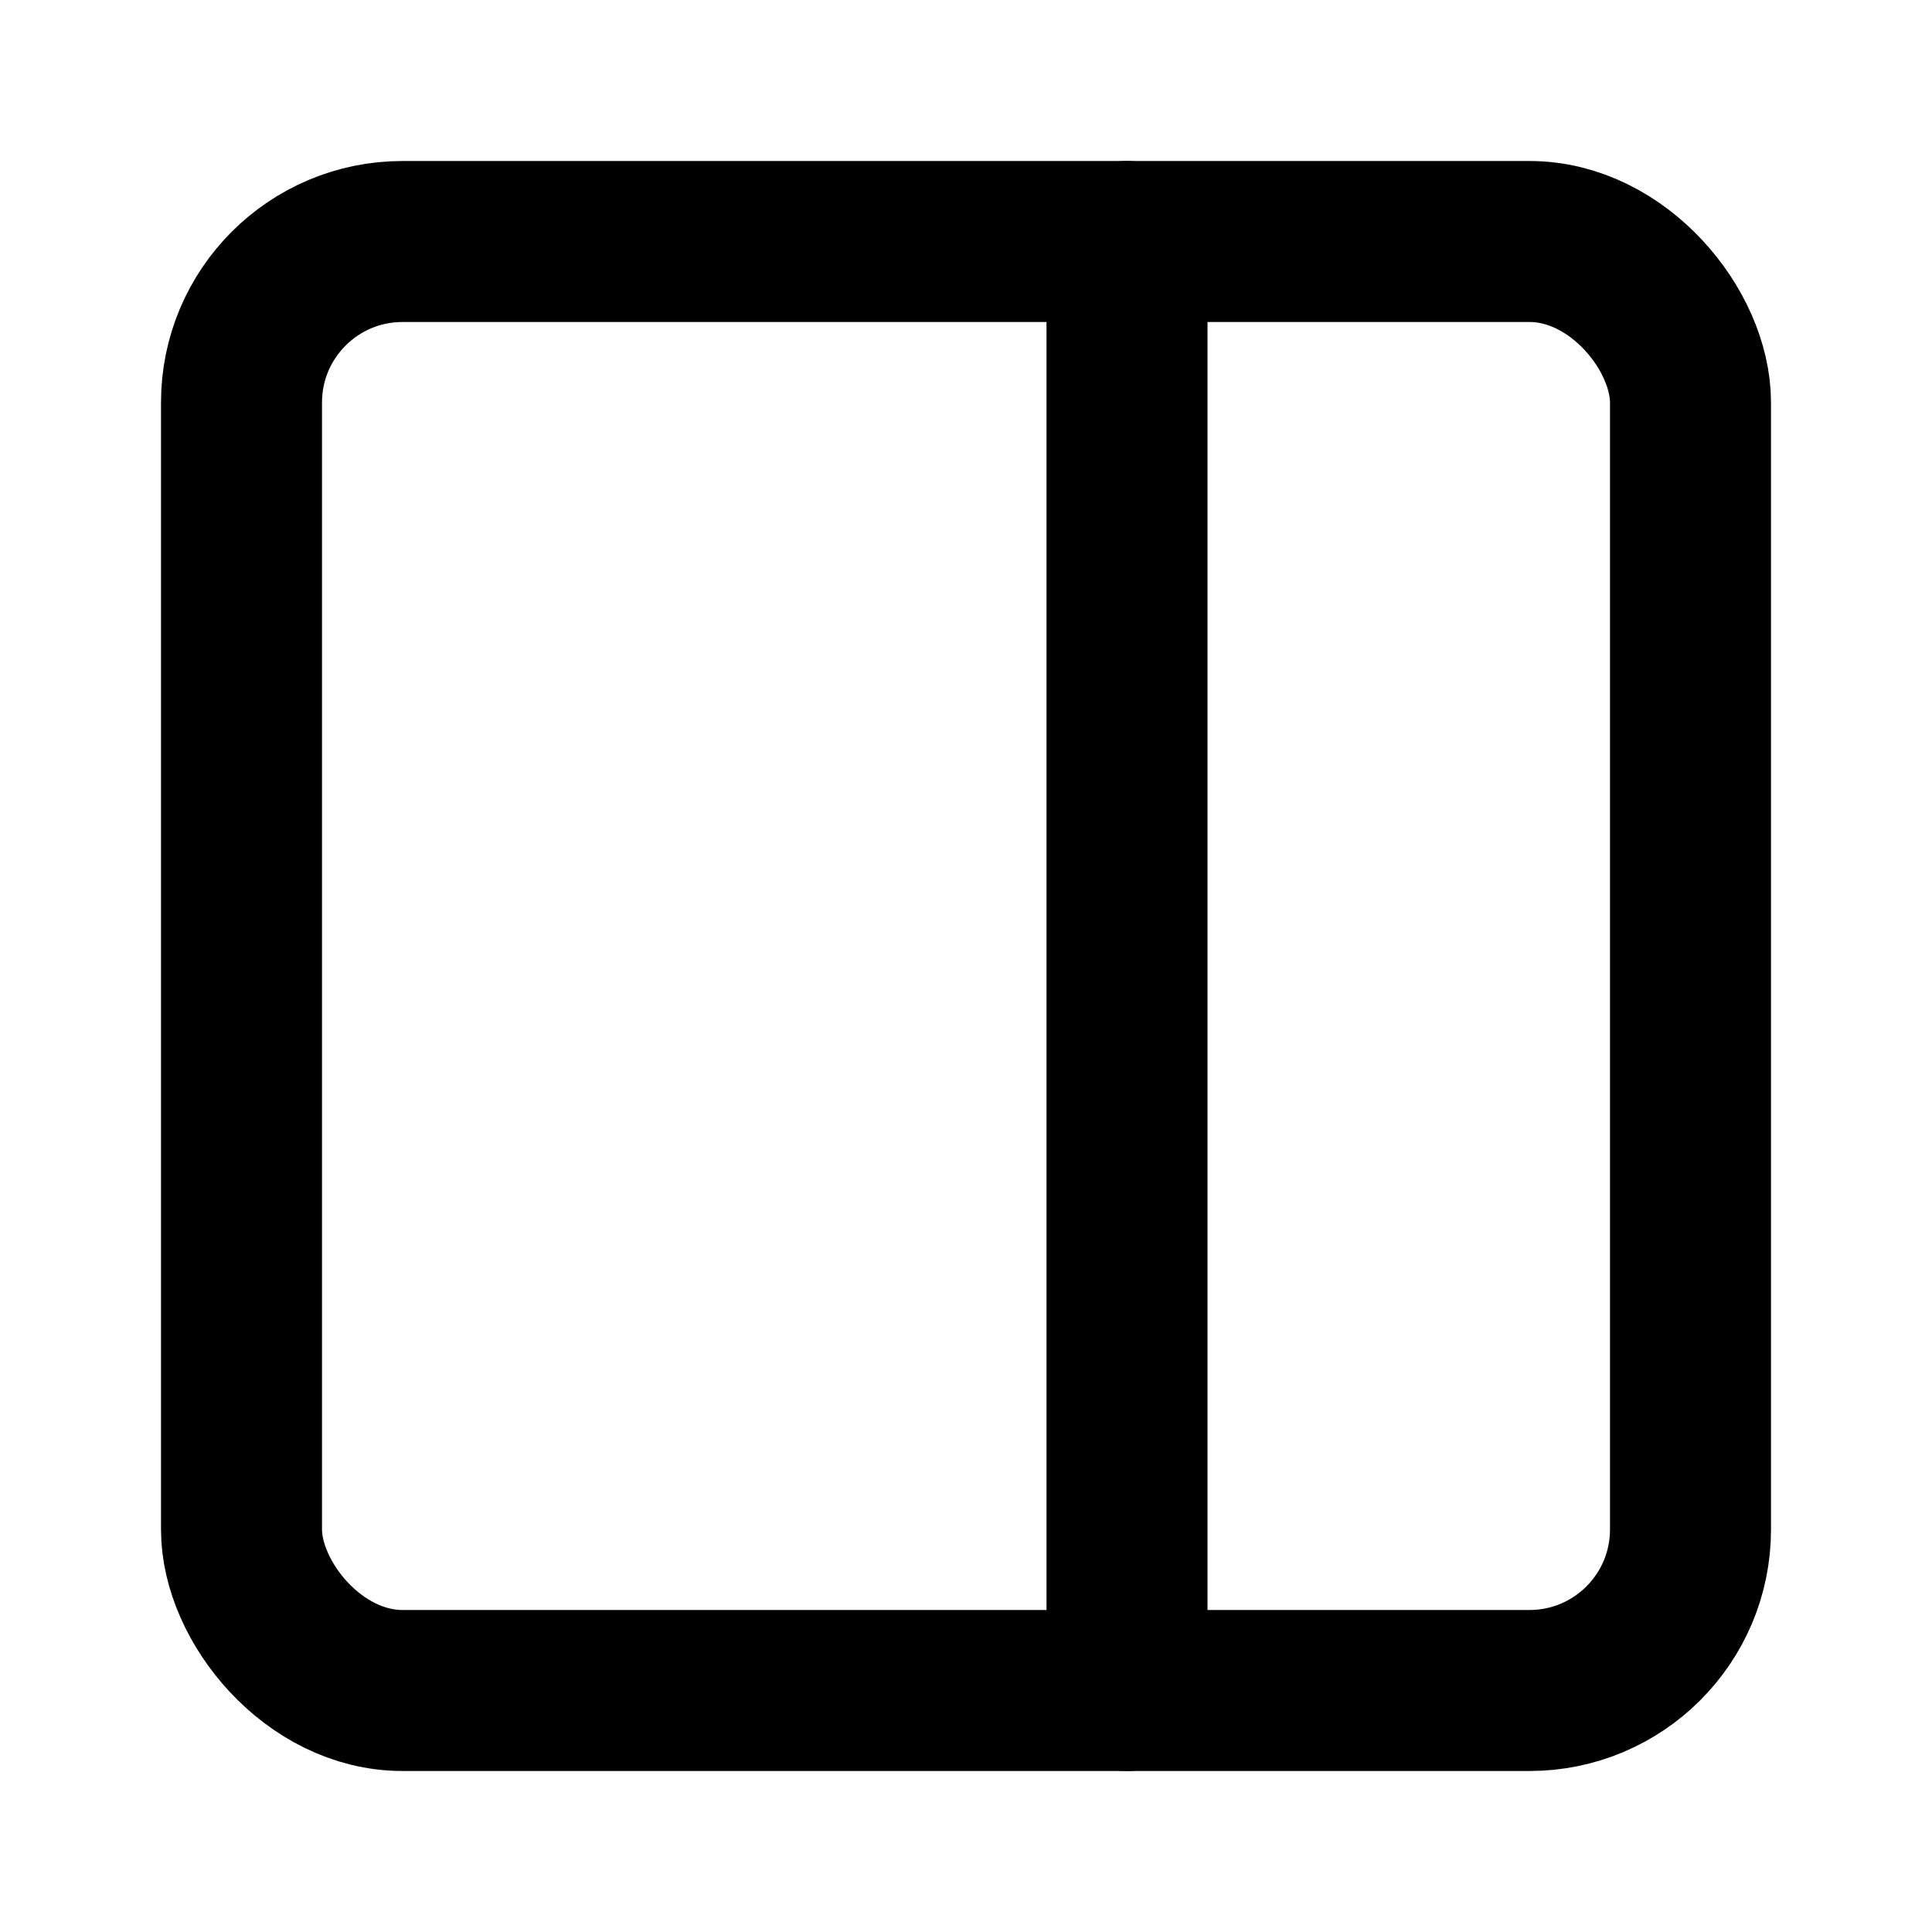 <svg viewBox="0 0 24 24" xmlns="http://www.w3.org/2000/svg">
  <rect fill="none" stroke="currentColor" stroke-width="2" stroke-linecap="round" stroke-linejoin="round" x="3" y="3" width="18" height="18" rx="2" ry="2"></rect>
  <line fill="none" stroke="currentColor" stroke-width="2" stroke-linecap="round" stroke-linejoin="round" x1="14" y1="3" x2="14" y2="21"></line>
</svg>
